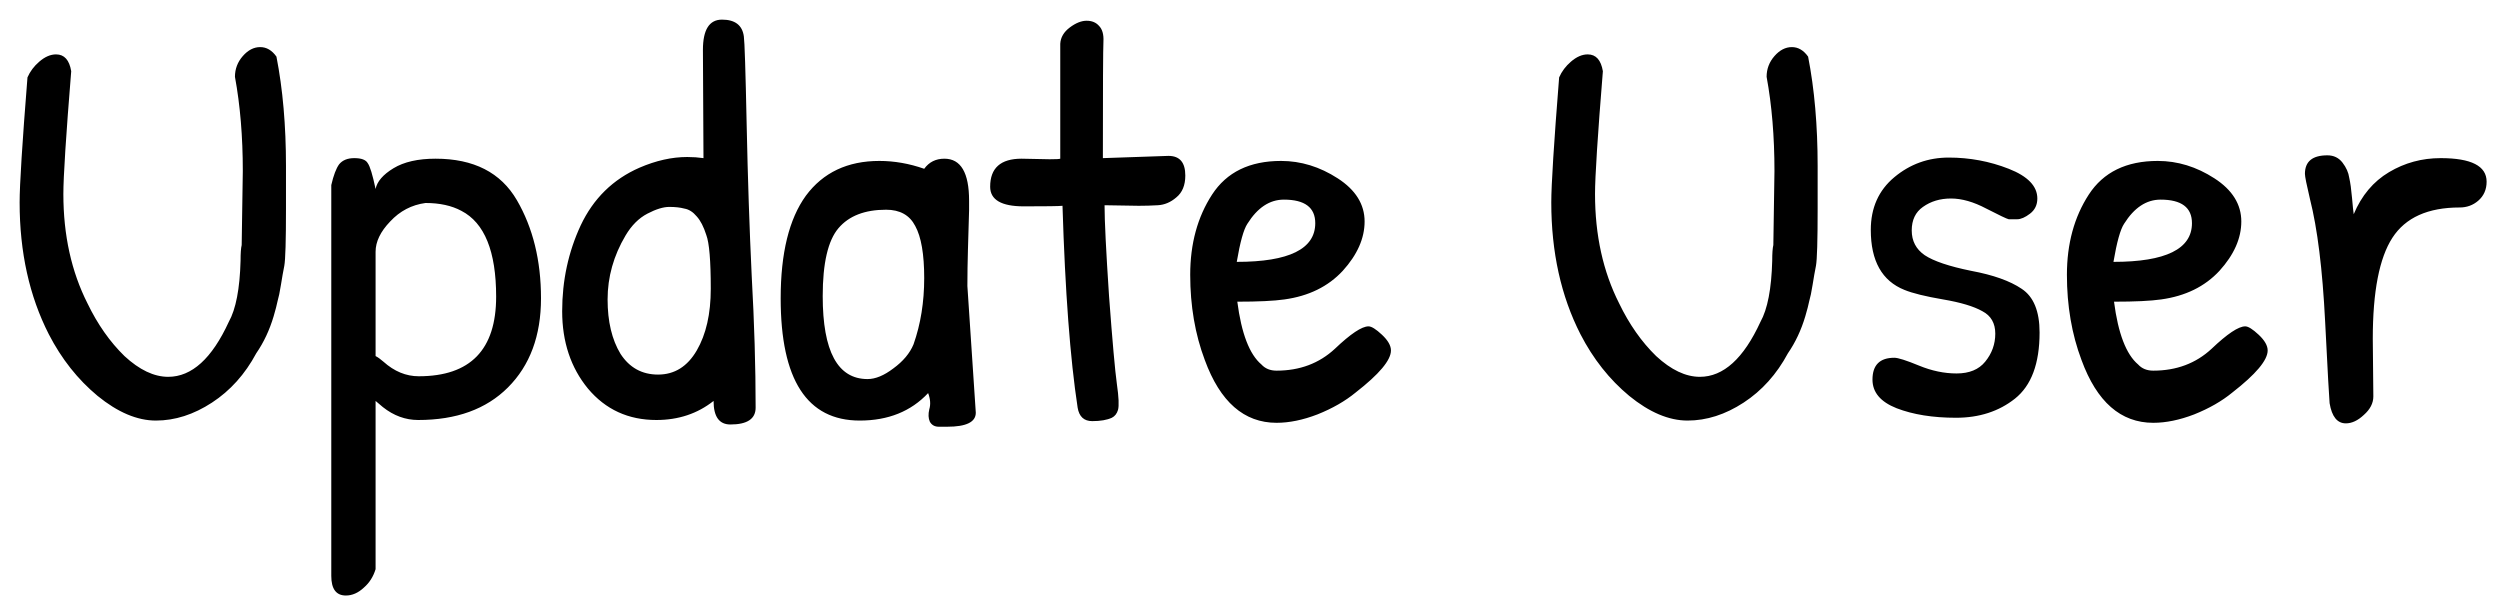 <svg width="107" height="26" viewBox="0 0 107 26" fill="none" xmlns="http://www.w3.org/2000/svg">
<path d="M10.392 2.4C10.616 2.144 10.864 2.016 11.136 2.016C11.408 2.016 11.64 2.152 11.832 2.424C12.104 3.816 12.24 5.376 12.24 7.104V8.928C12.24 10.304 12.216 11.12 12.168 11.376C12.12 11.616 12.072 11.888 12.024 12.192C11.976 12.496 11.928 12.728 11.88 12.888C11.848 13.048 11.792 13.264 11.712 13.536C11.536 14.128 11.288 14.656 10.968 15.12C10.488 16.016 9.856 16.72 9.072 17.232C8.288 17.744 7.488 18 6.672 18C5.872 18 5.04 17.648 4.176 16.944C3.328 16.24 2.632 15.36 2.088 14.304C1.256 12.672 0.84 10.792 0.84 8.664C0.84 7.912 0.952 6.128 1.176 3.312C1.288 3.056 1.456 2.832 1.68 2.64C1.92 2.432 2.16 2.328 2.4 2.328C2.752 2.328 2.968 2.568 3.048 3.048C2.824 5.816 2.712 7.568 2.712 8.304C2.712 10.064 3.056 11.624 3.744 12.984C4.176 13.88 4.704 14.632 5.328 15.24C5.968 15.832 6.592 16.128 7.2 16.128C8.208 16.128 9.072 15.344 9.792 13.776C10.096 13.232 10.264 12.36 10.296 11.16C10.296 10.84 10.312 10.616 10.344 10.488L10.392 7.32C10.392 5.848 10.28 4.504 10.056 3.288C10.056 2.952 10.168 2.656 10.392 2.4ZM17.899 17.976C17.355 17.976 16.851 17.792 16.387 17.424C16.387 17.424 16.283 17.336 16.075 17.16V24.36C15.979 24.68 15.811 24.944 15.571 25.152C15.331 25.376 15.075 25.488 14.803 25.488C14.387 25.488 14.179 25.208 14.179 24.648V7.92C14.275 7.504 14.387 7.208 14.515 7.032C14.659 6.856 14.875 6.768 15.163 6.768C15.467 6.768 15.659 6.84 15.739 6.984C15.835 7.112 15.947 7.48 16.075 8.088C16.139 7.768 16.395 7.472 16.843 7.2C17.291 6.928 17.891 6.792 18.643 6.792C20.275 6.792 21.435 7.384 22.123 8.568C22.811 9.752 23.155 11.152 23.155 12.768C23.155 14.368 22.683 15.64 21.739 16.584C20.811 17.512 19.531 17.976 17.899 17.976ZM16.075 10.776V15.24C16.171 15.288 16.283 15.368 16.411 15.48C16.875 15.896 17.379 16.104 17.923 16.104C20.131 16.104 21.235 14.968 21.235 12.696C21.235 10.76 20.739 9.536 19.747 9.024C19.331 8.8 18.819 8.688 18.211 8.688C17.619 8.768 17.115 9.032 16.699 9.48C16.283 9.912 16.075 10.344 16.075 10.776ZM30.109 6.768L30.085 2.136C30.085 1.272 30.357 0.84 30.901 0.84C31.461 0.84 31.773 1.08 31.837 1.56C31.869 1.768 31.909 3.024 31.957 5.328C32.005 7.632 32.077 9.792 32.173 11.808C32.285 13.824 32.341 15.704 32.341 17.448C32.341 17.928 31.981 18.168 31.261 18.168C30.781 18.168 30.541 17.832 30.541 17.16C29.853 17.704 29.037 17.976 28.093 17.976C26.893 17.976 25.917 17.528 25.165 16.632C24.429 15.736 24.061 14.632 24.061 13.32C24.061 12.008 24.325 10.784 24.853 9.648C25.397 8.496 26.237 7.672 27.373 7.176C28.077 6.872 28.757 6.72 29.413 6.72C29.653 6.72 29.885 6.736 30.109 6.768ZM30.229 10.056C30.117 9.704 29.981 9.44 29.821 9.264C29.661 9.072 29.485 8.96 29.293 8.928C29.117 8.88 28.901 8.856 28.645 8.856C28.389 8.856 28.077 8.952 27.709 9.144C27.341 9.336 27.029 9.648 26.773 10.08C26.261 10.944 26.005 11.856 26.005 12.816C26.005 13.76 26.189 14.536 26.557 15.144C26.941 15.736 27.477 16.032 28.165 16.032C28.869 16.032 29.421 15.688 29.821 15C30.221 14.312 30.421 13.432 30.421 12.36C30.421 11.16 30.357 10.392 30.229 10.056ZM40.42 6.792C41.124 6.792 41.477 7.392 41.477 8.592C41.477 8.72 41.477 8.856 41.477 9L41.428 10.68C41.413 11.208 41.404 11.728 41.404 12.24L41.764 17.664C41.764 18.064 41.356 18.264 40.541 18.264C40.492 18.264 40.373 18.264 40.181 18.264C40.005 18.264 39.877 18.192 39.797 18.048C39.733 17.904 39.724 17.728 39.773 17.52C39.837 17.312 39.821 17.08 39.724 16.824C38.989 17.608 38.013 18 36.797 18C34.541 18 33.413 16.256 33.413 12.768C33.413 10.832 33.773 9.368 34.492 8.376C35.228 7.384 36.276 6.888 37.636 6.888C38.276 6.888 38.916 7 39.556 7.224C39.764 6.936 40.053 6.792 40.42 6.792ZM37.925 8.976C37.013 8.976 36.333 9.24 35.885 9.768C35.437 10.296 35.212 11.264 35.212 12.672C35.212 15.04 35.852 16.224 37.133 16.224C37.468 16.224 37.837 16.072 38.236 15.768C38.653 15.464 38.941 15.12 39.1 14.736C39.404 13.872 39.556 12.928 39.556 11.904C39.556 10.88 39.428 10.136 39.172 9.672C38.932 9.208 38.517 8.976 37.925 8.976ZM43.723 6.792L44.923 6.816C45.195 6.816 45.347 6.808 45.379 6.792V1.872C45.395 1.6 45.531 1.368 45.787 1.176C46.043 0.984 46.283 0.888 46.507 0.888C46.731 0.888 46.907 0.96 47.035 1.104C47.179 1.248 47.243 1.472 47.227 1.776C47.211 2.08 47.203 3.744 47.203 6.768L50.011 6.672C50.491 6.672 50.731 6.952 50.731 7.512C50.731 7.928 50.603 8.24 50.347 8.448C50.107 8.656 49.843 8.768 49.555 8.784C49.283 8.8 49.011 8.808 48.739 8.808L47.275 8.784C47.275 9.44 47.339 10.736 47.467 12.672C47.611 14.608 47.723 15.864 47.803 16.44C47.883 17 47.899 17.368 47.851 17.544C47.803 17.704 47.715 17.816 47.587 17.88C47.379 17.976 47.099 18.024 46.747 18.024C46.395 18.024 46.187 17.832 46.123 17.448C45.803 15.352 45.587 12.472 45.475 8.808C45.331 8.824 44.779 8.832 43.819 8.832C42.859 8.832 42.379 8.552 42.379 7.992C42.379 7.192 42.827 6.792 43.723 6.792ZM54.829 6.888C55.677 6.888 56.485 7.136 57.253 7.632C58.021 8.128 58.405 8.744 58.405 9.48C58.405 10.2 58.093 10.904 57.469 11.592C56.845 12.264 56.013 12.672 54.973 12.816C54.525 12.88 53.853 12.912 52.957 12.912C53.133 14.272 53.477 15.168 53.989 15.6C54.149 15.776 54.365 15.864 54.637 15.864C55.629 15.864 56.461 15.552 57.133 14.928C57.805 14.288 58.285 13.968 58.573 13.968C58.701 13.968 58.893 14.088 59.149 14.328C59.405 14.568 59.533 14.792 59.533 15C59.533 15.416 59.029 16.016 58.021 16.8C57.573 17.168 57.029 17.48 56.389 17.736C55.765 17.976 55.181 18.096 54.637 18.096C53.245 18.096 52.221 17.2 51.565 15.408C51.149 14.304 50.941 13.088 50.941 11.76C50.941 10.432 51.253 9.288 51.877 8.328C52.501 7.368 53.485 6.888 54.829 6.888ZM54.949 8.544C54.341 8.544 53.821 8.888 53.389 9.576C53.229 9.816 53.077 10.36 52.933 11.208C55.173 11.208 56.293 10.656 56.293 9.552C56.293 8.88 55.845 8.544 54.949 8.544ZM75.947 2.4C76.171 2.144 76.419 2.016 76.691 2.016C76.963 2.016 77.195 2.152 77.387 2.424C77.659 3.816 77.795 5.376 77.795 7.104V8.928C77.795 10.304 77.771 11.12 77.723 11.376C77.675 11.616 77.627 11.888 77.579 12.192C77.531 12.496 77.483 12.728 77.435 12.888C77.403 13.048 77.347 13.264 77.267 13.536C77.091 14.128 76.843 14.656 76.523 15.12C76.043 16.016 75.411 16.72 74.627 17.232C73.843 17.744 73.043 18 72.227 18C71.427 18 70.595 17.648 69.731 16.944C68.883 16.24 68.187 15.36 67.643 14.304C66.811 12.672 66.395 10.792 66.395 8.664C66.395 7.912 66.507 6.128 66.731 3.312C66.843 3.056 67.011 2.832 67.235 2.64C67.475 2.432 67.715 2.328 67.955 2.328C68.307 2.328 68.523 2.568 68.603 3.048C68.379 5.816 68.267 7.568 68.267 8.304C68.267 10.064 68.611 11.624 69.299 12.984C69.731 13.88 70.259 14.632 70.883 15.24C71.523 15.832 72.147 16.128 72.755 16.128C73.763 16.128 74.627 15.344 75.347 13.776C75.651 13.232 75.819 12.36 75.851 11.16C75.851 10.84 75.867 10.616 75.899 10.488L75.947 7.32C75.947 5.848 75.835 4.504 75.611 3.288C75.611 2.952 75.723 2.656 75.947 2.4ZM80.07 9.84C80.07 8.896 80.406 8.144 81.078 7.584C81.75 7.024 82.526 6.744 83.406 6.744C84.302 6.744 85.158 6.904 85.974 7.224C86.79 7.544 87.198 7.968 87.198 8.496C87.198 8.768 87.094 8.984 86.886 9.144C86.678 9.304 86.494 9.384 86.334 9.384C86.19 9.384 86.07 9.384 85.974 9.384C85.894 9.368 85.574 9.216 85.014 8.928C84.47 8.64 83.966 8.496 83.502 8.496C83.038 8.496 82.638 8.616 82.302 8.856C81.982 9.08 81.822 9.416 81.822 9.864C81.822 10.312 82.006 10.664 82.374 10.92C82.758 11.176 83.422 11.4 84.366 11.592C85.31 11.768 86.03 12.024 86.526 12.36C87.038 12.696 87.294 13.32 87.294 14.232C87.294 15.56 86.942 16.504 86.238 17.064C85.55 17.608 84.71 17.88 83.718 17.88C82.726 17.88 81.878 17.744 81.174 17.472C80.486 17.2 80.142 16.792 80.142 16.248C80.142 15.624 80.454 15.312 81.078 15.312C81.238 15.312 81.59 15.424 82.134 15.648C82.678 15.872 83.214 15.984 83.742 15.984C84.286 15.984 84.694 15.816 84.966 15.48C85.254 15.128 85.398 14.728 85.398 14.28C85.398 13.832 85.214 13.512 84.846 13.32C84.478 13.112 83.918 12.944 83.166 12.816C82.414 12.688 81.862 12.552 81.51 12.408C80.55 12.024 80.07 11.168 80.07 9.84ZM92.352 6.888C93.2 6.888 94.008 7.136 94.776 7.632C95.544 8.128 95.928 8.744 95.928 9.48C95.928 10.2 95.616 10.904 94.992 11.592C94.368 12.264 93.536 12.672 92.496 12.816C92.048 12.88 91.376 12.912 90.48 12.912C90.656 14.272 91 15.168 91.512 15.6C91.672 15.776 91.888 15.864 92.16 15.864C93.152 15.864 93.984 15.552 94.656 14.928C95.328 14.288 95.808 13.968 96.096 13.968C96.224 13.968 96.416 14.088 96.672 14.328C96.928 14.568 97.056 14.792 97.056 15C97.056 15.416 96.552 16.016 95.544 16.8C95.096 17.168 94.552 17.48 93.912 17.736C93.288 17.976 92.704 18.096 92.16 18.096C90.768 18.096 89.744 17.2 89.088 15.408C88.672 14.304 88.464 13.088 88.464 11.76C88.464 10.432 88.776 9.288 89.4 8.328C90.024 7.368 91.008 6.888 92.352 6.888ZM92.472 8.544C91.864 8.544 91.344 8.888 90.912 9.576C90.752 9.816 90.6 10.36 90.456 11.208C92.696 11.208 93.816 10.656 93.816 9.552C93.816 8.88 93.368 8.544 92.472 8.544ZM101.555 14.496L101.579 16.968C101.579 17.256 101.443 17.52 101.171 17.76C100.915 18 100.659 18.12 100.403 18.12C100.035 18.12 99.803 17.832 99.707 17.256C99.691 17.128 99.627 15.96 99.515 13.752C99.403 11.528 99.187 9.784 98.867 8.52C98.723 7.912 98.651 7.552 98.651 7.44C98.651 6.912 98.971 6.648 99.611 6.648C99.883 6.648 100.099 6.752 100.259 6.96C100.419 7.168 100.515 7.384 100.547 7.608C100.595 7.816 100.635 8.104 100.667 8.472C100.699 8.84 100.723 9.072 100.739 9.168C101.075 8.368 101.579 7.768 102.251 7.368C102.923 6.968 103.659 6.768 104.459 6.768C105.771 6.768 106.427 7.104 106.427 7.776C106.427 8.112 106.307 8.384 106.067 8.592C105.843 8.784 105.579 8.88 105.275 8.88C103.915 8.88 102.955 9.312 102.395 10.176C101.835 11.04 101.555 12.48 101.555 14.496Z" fill="black"/>
</svg>
